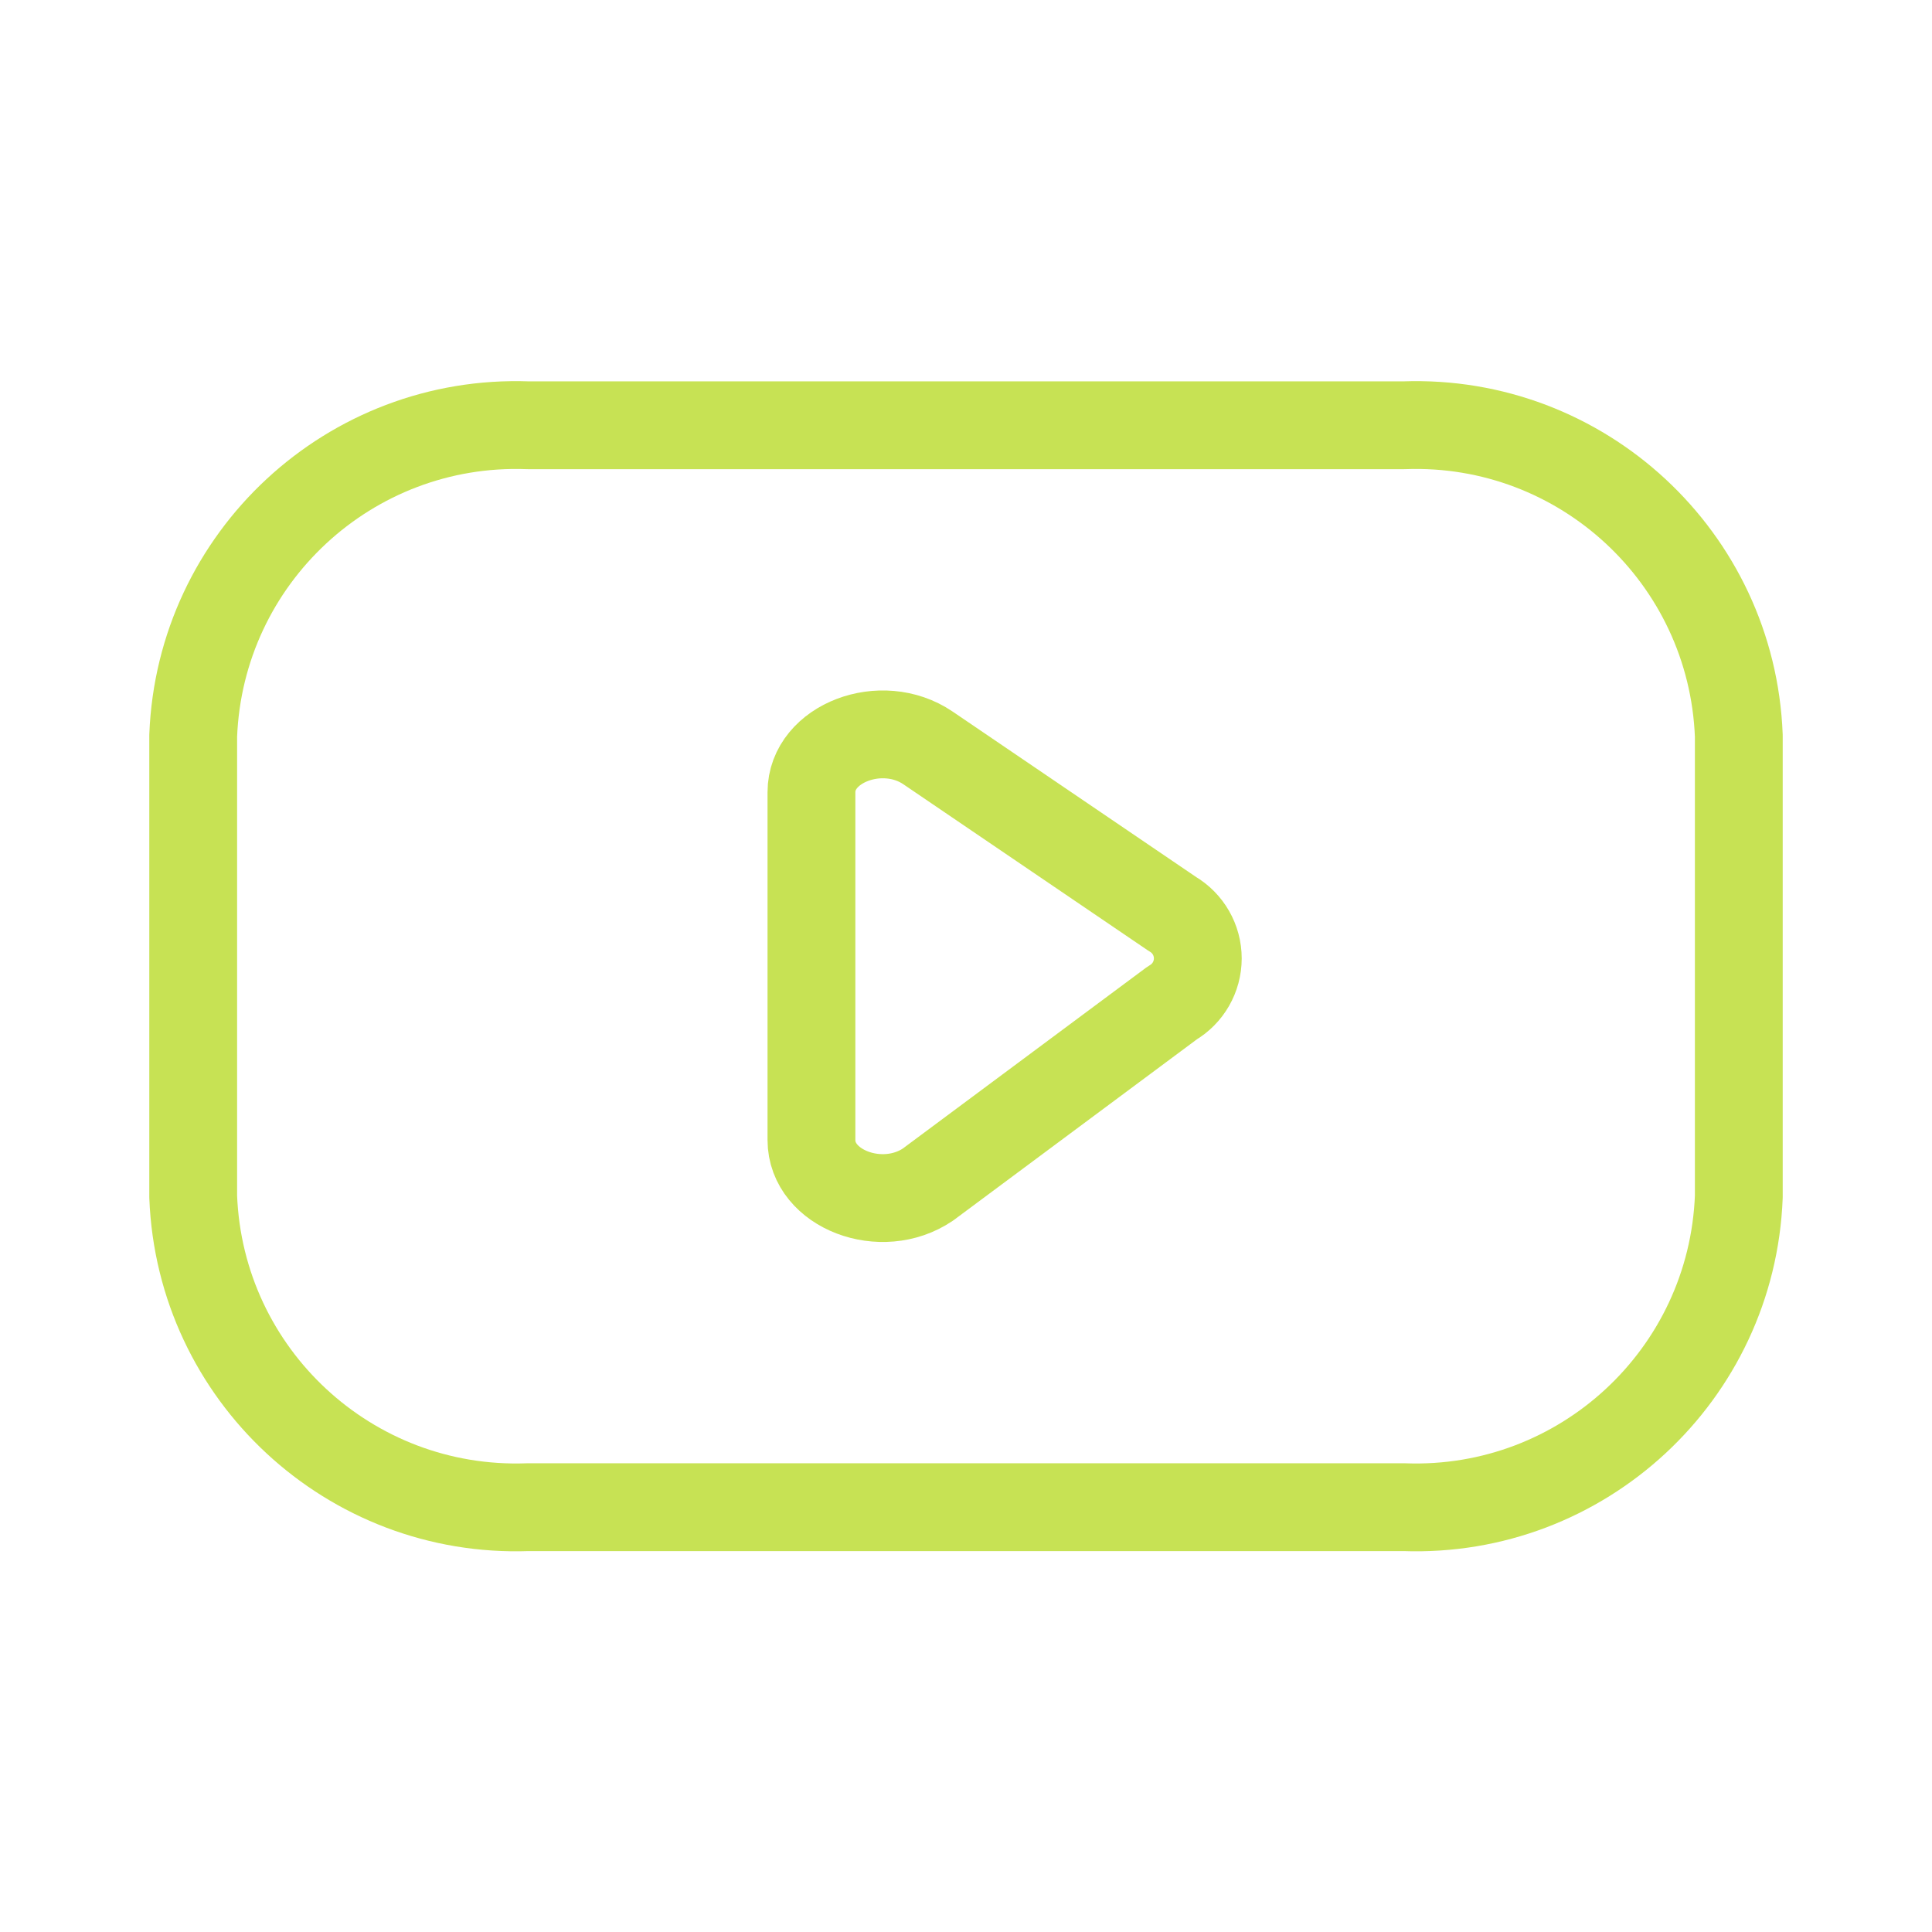 <svg width="44" height="44" viewBox="0 0 44 44" fill="none" xmlns="http://www.w3.org/2000/svg">
<path fill-rule="evenodd" clip-rule="evenodd" d="M31.976 34.325C36.031 34.473 39.442 31.311 39.6 27.255V16.755C39.442 12.7 36.031 9.537 31.976 9.685H12.024C7.969 9.537 4.558 12.7 4.4 16.755V27.255C4.558 31.311 7.969 34.473 12.024 34.325H31.976Z" stroke="#C7E254" stroke-width="2" stroke-linecap="round" stroke-linejoin="round"/>
<path fill-rule="evenodd" clip-rule="evenodd" d="M21.134 17.033L26.697 20.813C27.058 21.024 27.279 21.41 27.279 21.827C27.279 22.244 27.058 22.631 26.697 22.841L21.134 26.977C20.078 27.693 18.48 27.082 18.48 25.963V18.043C18.48 16.929 20.08 16.317 21.134 17.033Z" stroke="#C7E254" stroke-width="2" stroke-linecap="round" stroke-linejoin="round"/>
</svg>
